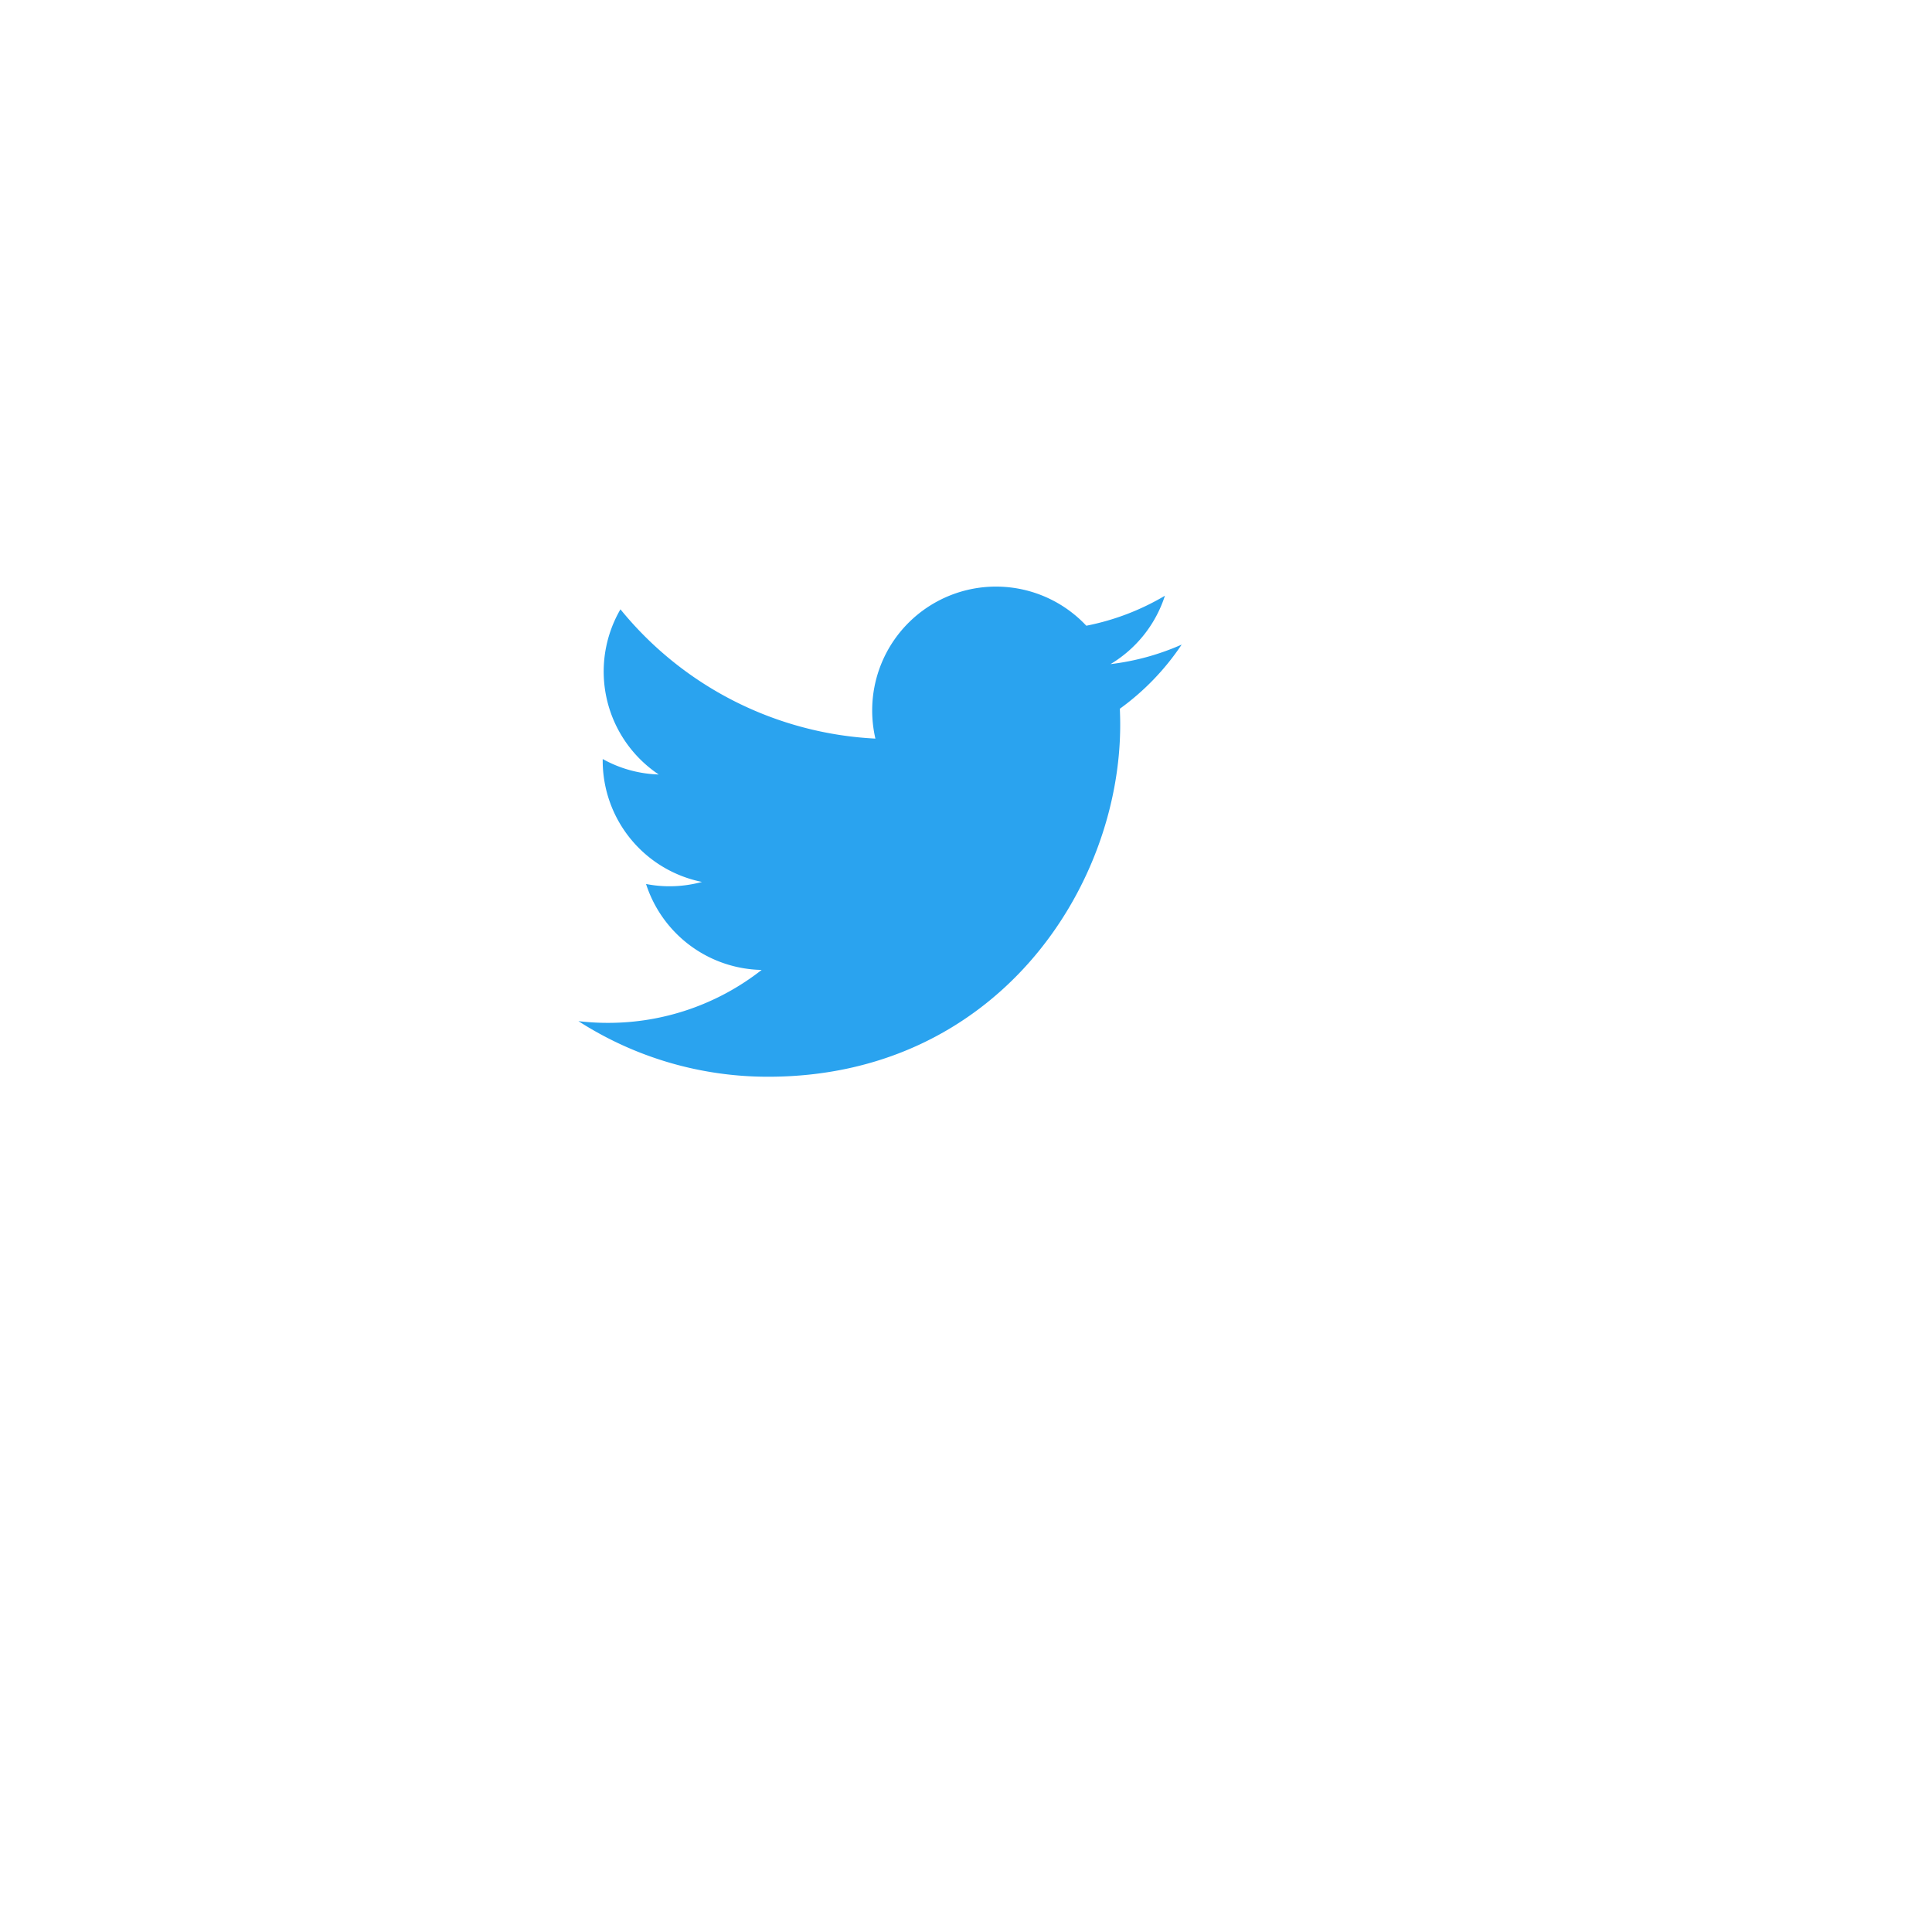 <svg xmlns="http://www.w3.org/2000/svg" xmlns:xlink="http://www.w3.org/1999/xlink" width="120" height="120" viewBox="0 0 120 120">
  <defs>
    <filter id="Oval" x="0" y="0" width="109.318" height="109.317" filterUnits="userSpaceOnUse">
      <feOffset dy="3" input="SourceAlpha"/>
      <feGaussianBlur stdDeviation="3" result="blur"/>
      <feFlood flood-opacity="0.161"/>
      <feComposite operator="in" in2="blur"/>
      <feComposite in="SourceGraphic"/>
    </filter>
  </defs>
  <g id="Twitter" transform="translate(9 6)">
    <g transform="matrix(1, 0, 0, 1, -9, -6)" filter="url(#Oval)">
      <circle id="Oval-2" data-name="Oval" cx="45.659" cy="45.659" r="45.659" transform="translate(9 6)" fill="none"/>
    </g>
    <path id="Twitter-2" data-name="Twitter" d="M37.464,3.6a15.418,15.418,0,0,1-4.415,1.211A7.708,7.708,0,0,0,36.428.563a15.36,15.36,0,0,1-4.882,1.863,7.69,7.69,0,0,0-13.3,5.258,7.771,7.771,0,0,0,.2,1.753A21.818,21.818,0,0,1,2.61,1.407,7.692,7.692,0,0,0,4.988,11.666a7.622,7.622,0,0,1-3.48-.961v.1a7.688,7.688,0,0,0,6.165,7.534,7.674,7.674,0,0,1-2.025.27A7.561,7.561,0,0,1,4.2,18.467a7.7,7.7,0,0,0,7.181,5.338,15.441,15.441,0,0,1-9.548,3.288A15.492,15.492,0,0,1,0,26.986a21.75,21.75,0,0,0,11.783,3.453c14.136,0,21.868-11.709,21.868-21.863,0-.335-.009-.663-.022-.994a15.621,15.621,0,0,0,3.835-3.977v0Z" transform="translate(26.927 30.439)" fill="#2aa3ef"/>
  </g>
</svg>
